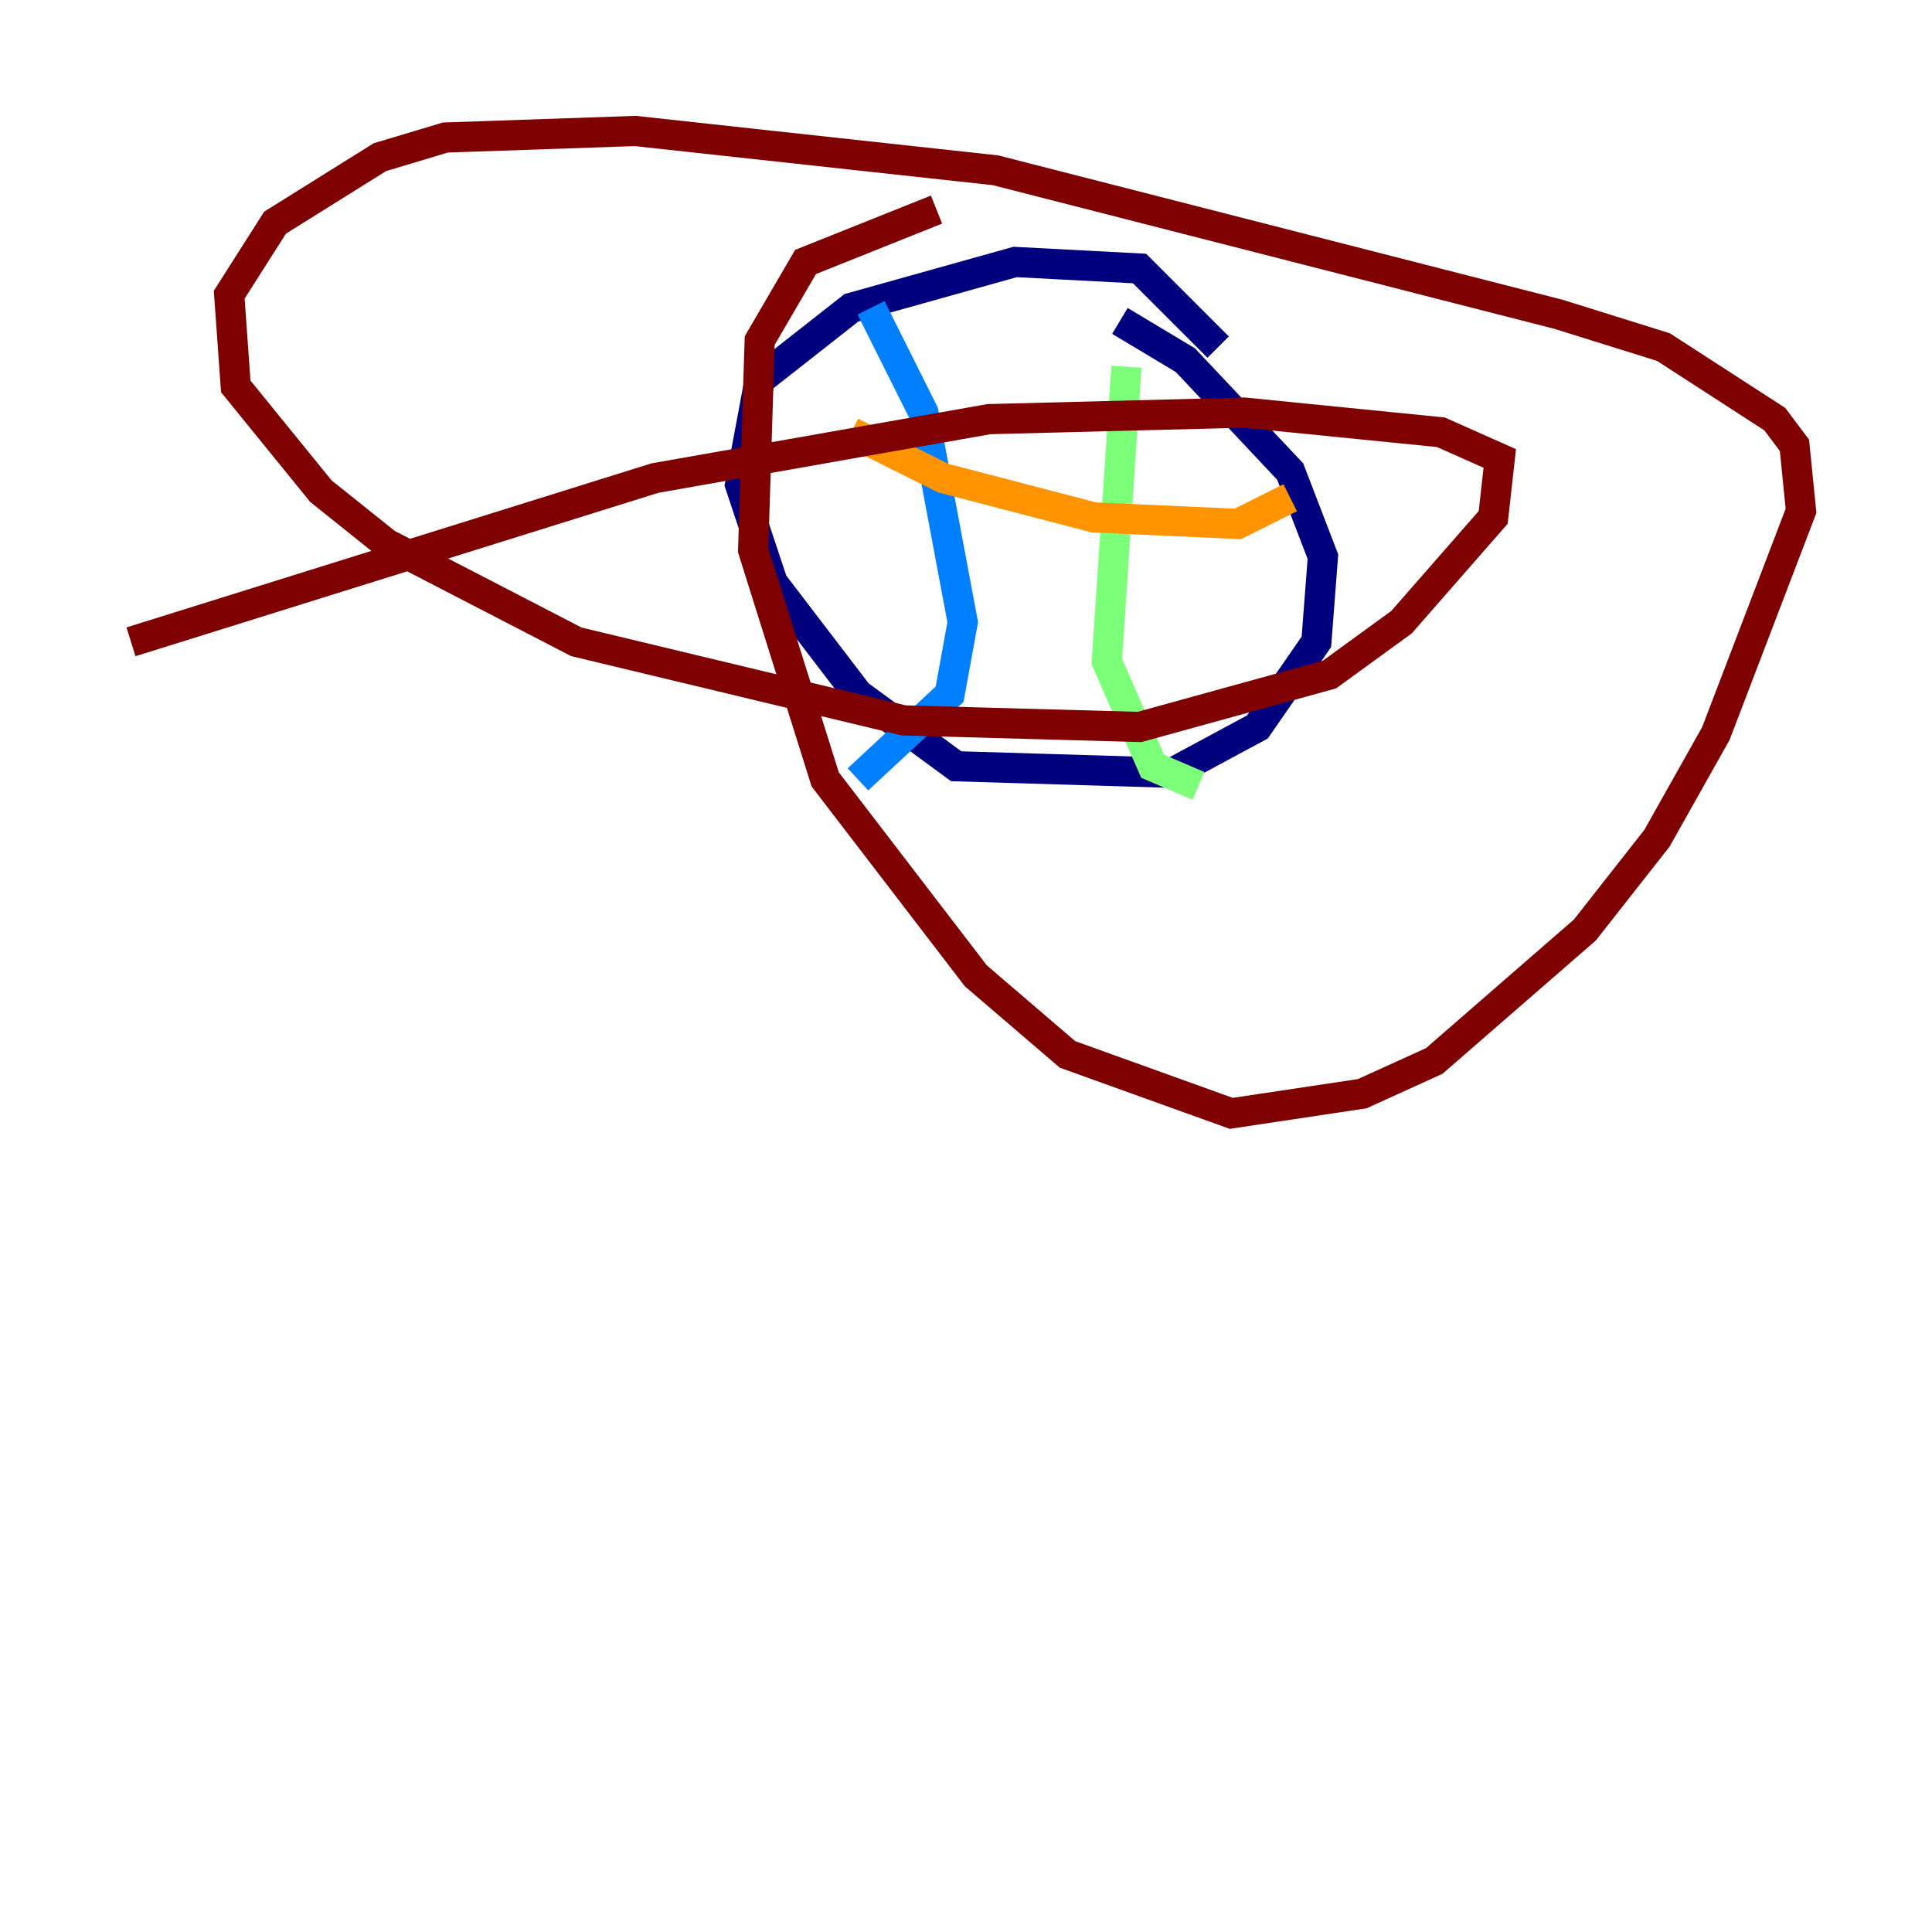 <?xml version="1.0" encoding="utf-8" ?>
<svg baseProfile="tiny" height="128" version="1.2" viewBox="0,0,128,128" width="128" xmlns="http://www.w3.org/2000/svg" xmlns:ev="http://www.w3.org/2001/xml-events" xmlns:xlink="http://www.w3.org/1999/xlink"><defs /><polyline fill="none" points="80.705,22.997 75.498,17.79 67.254,17.356 56.407,20.393 50.332,25.166 49.031,32.108 51.2,38.617 56.841,45.993 63.349,50.766 77.668,51.2 83.308,48.163 87.214,42.522 87.647,36.881 85.478,31.241 78.536,23.864 74.197,21.261" stroke="#00007f" stroke-width="2" /><polyline fill="none" points="57.709,20.393 61.18,27.336 63.783,41.22 62.915,45.993 56.841,51.634" stroke="#0080ff" stroke-width="2" /><polyline fill="none" points="74.63,24.298 73.329,43.824 76.366,50.766 79.403,52.068" stroke="#7cff79" stroke-width="2" /><polyline fill="none" points="56.407,28.637 62.481,31.675 72.461,34.278 82.007,34.712 85.478,32.976" stroke="#ff9400" stroke-width="2" /><polyline fill="none" points="62.047,13.885 53.37,17.356 50.332,22.563 49.898,36.447 54.671,51.634 64.651,64.651 70.725,69.858 81.573,73.763 90.251,72.461 95.024,70.291 105.003,61.614 109.776,55.539 113.681,48.597 119.322,33.844 118.888,29.505 117.586,27.77 110.21,22.997 103.268,20.827 65.953,11.281 42.088,8.678 29.505,9.112 25.166,10.414 18.224,14.752 15.186,19.525 15.62,25.6 21.261,32.542 25.6,36.014 38.183,42.522 59.878,47.729 75.498,48.163 88.081,44.691 92.854,41.22 98.929,34.278 99.363,30.373 95.458,28.637 82.441,27.336 65.519,27.77 43.39,31.675 8.678,42.522" stroke="#7f0000" stroke-width="2" /></svg>